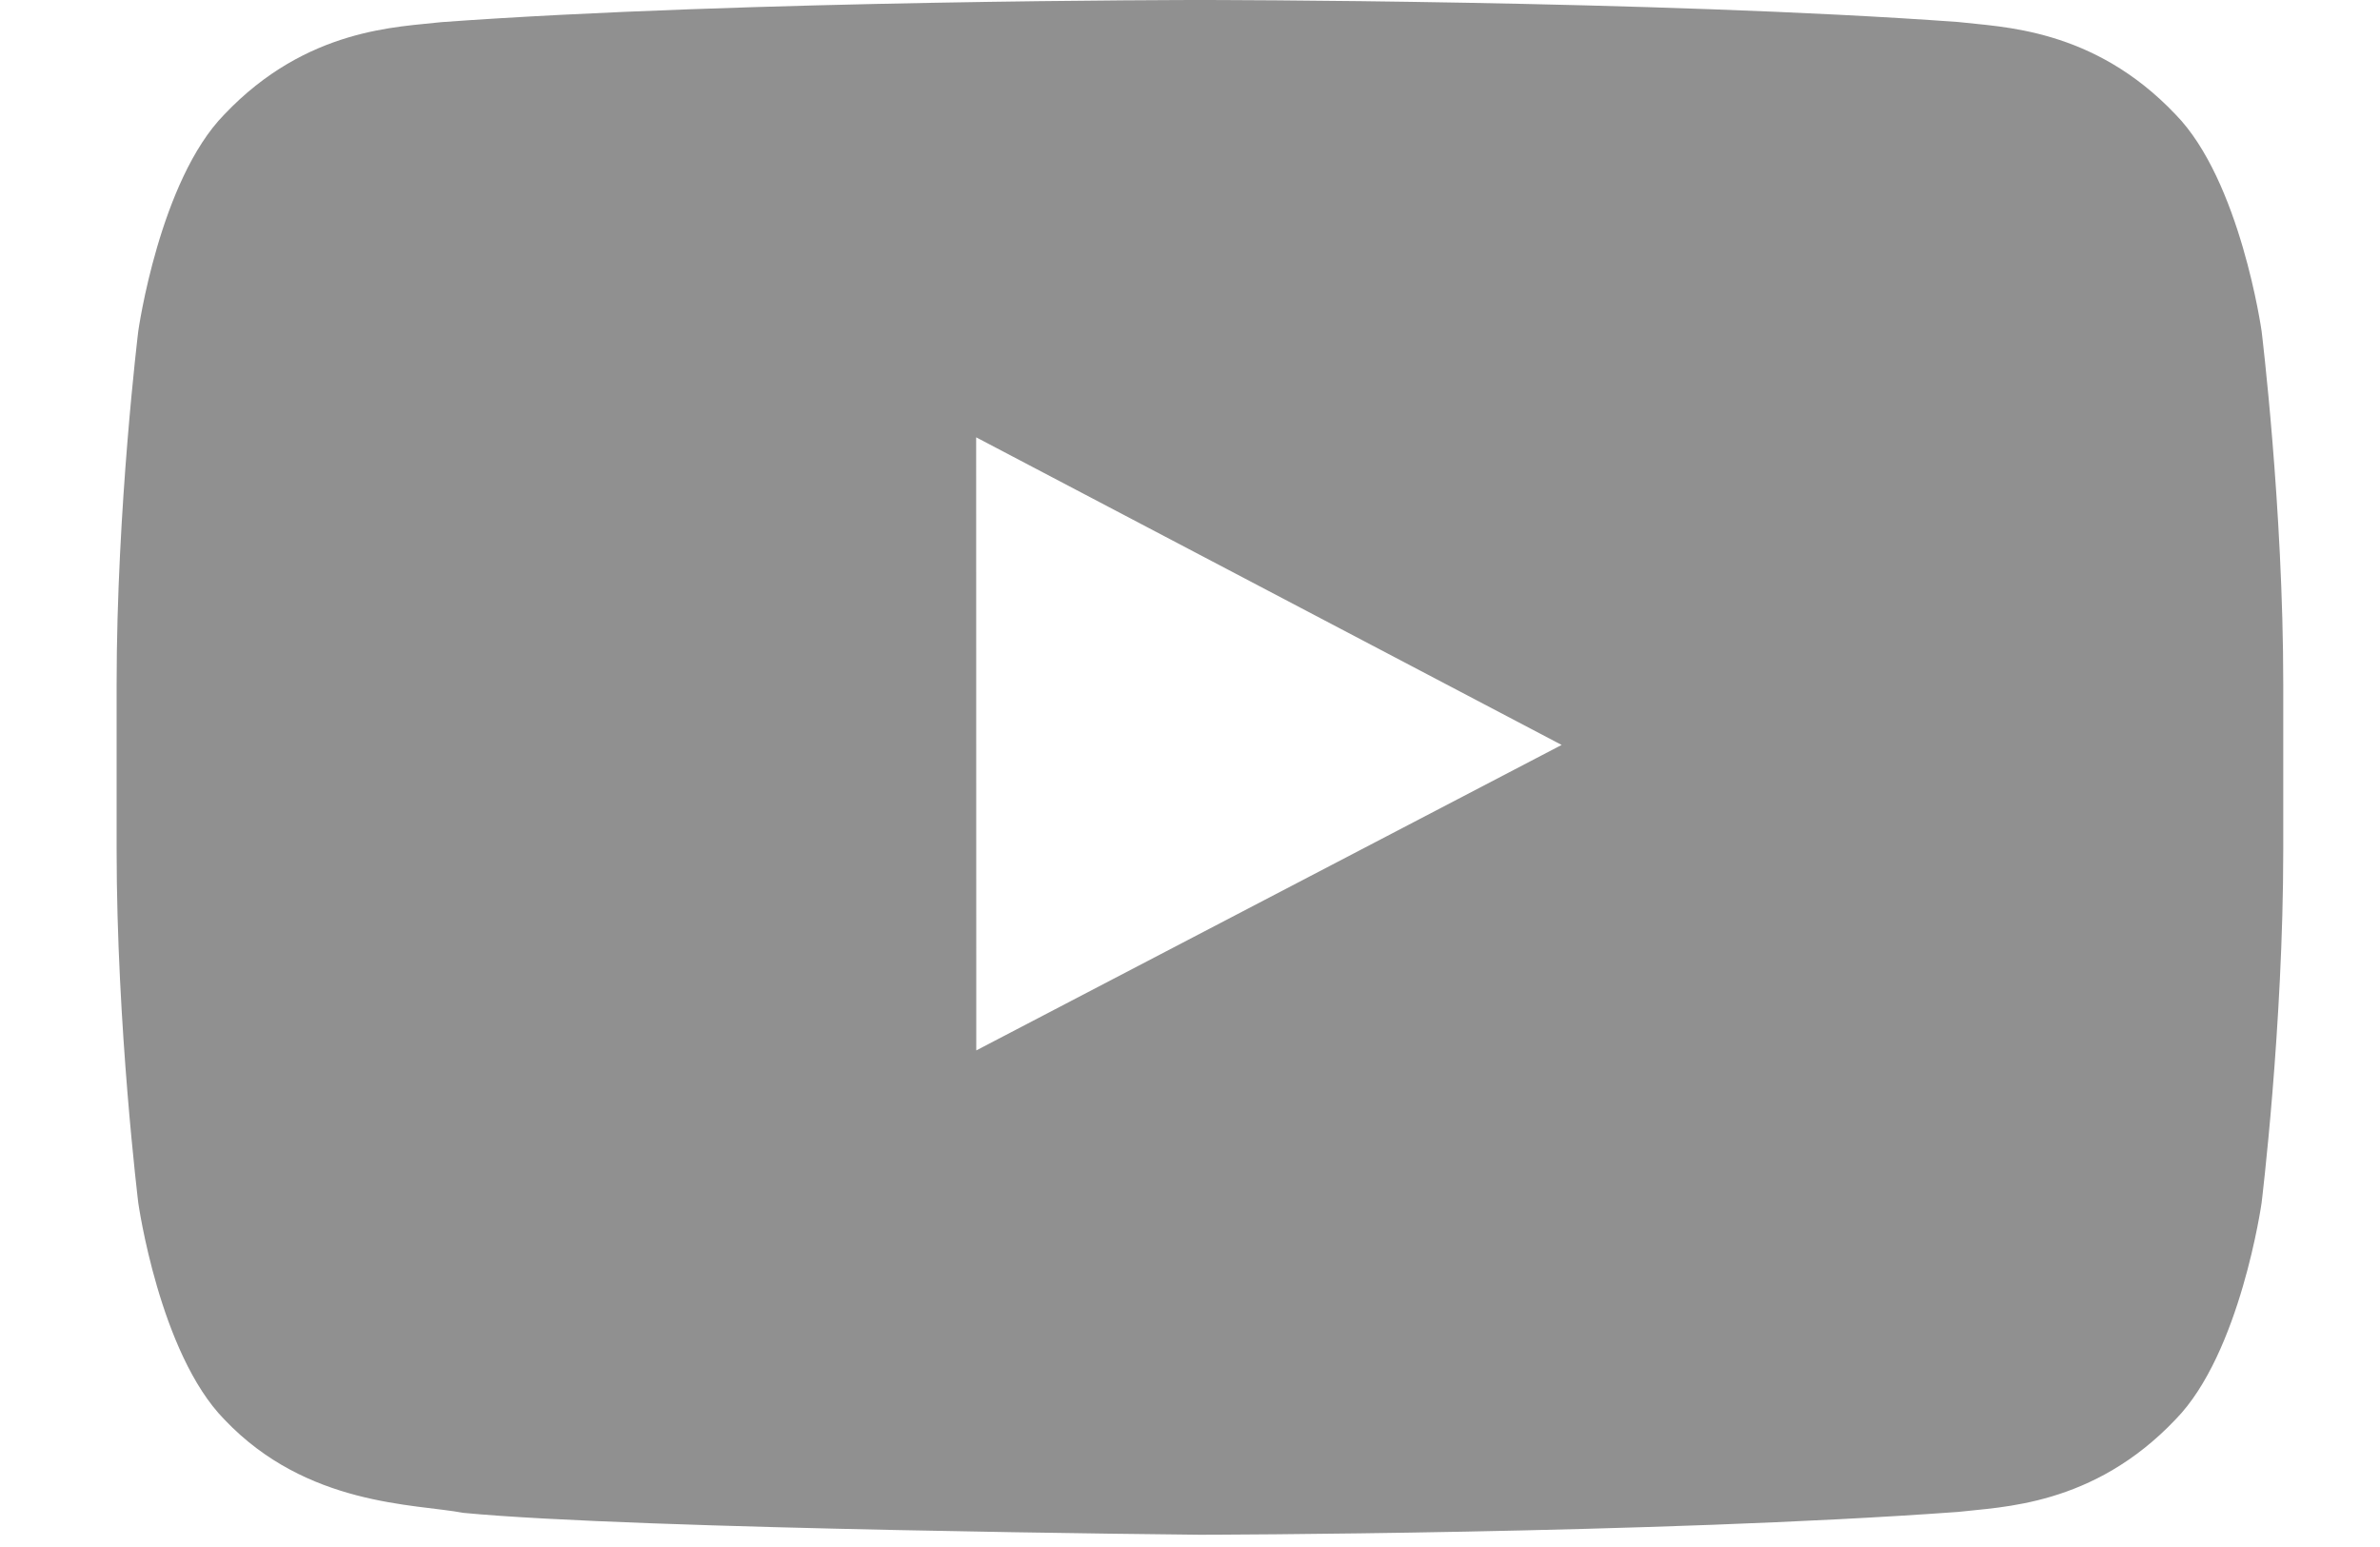<?xml version="1.0" encoding="UTF-8"?>
<svg width="20px" height="13px" viewBox="0 0 20 13" version="1.1" xmlns="http://www.w3.org/2000/svg" xmlns:xlink="http://www.w3.org/1999/xlink">
    <!-- Generator: Sketch 49.2 (51160) - http://www.bohemiancoding.com/sketch -->
    <title>Youtube</title>
    <desc>Created with Sketch.</desc>
    <defs></defs>
    <g id="Page-1" stroke="none" stroke-width="1" fill="none" fill-rule="evenodd">
        <g id="Final-design" transform="translate(-1117, -36)" fill="#909090" fill-rule="nonzero">
            <g id="1">
                <g id="head" transform="translate(128, 35)">
                    <g id="Youtube" transform="translate(989.98, 1)">
                        <g id="Youtube-black">
                            <g id="Icons">
                                <g id="Black">
                                    <path d="M7.224,8.827 L7.223,3.675 L12.143,6.26 L7.224,8.827 Z M18.025,2.782 C18.025,2.782 17.847,1.519 17.302,0.962 C16.609,0.231 15.833,0.228 15.477,0.185 C12.929,0 9.108,0 9.108,0 L9.099,0 C9.099,0 5.278,0 2.73,0.186 C2.374,0.228 1.598,0.231 0.905,0.962 C0.36,1.518 0.182,2.782 0.182,2.782 C0.182,2.782 2.84217094e-14,4.266 2.84217094e-14,5.75 L2.84217094e-14,7.141 C2.84217094e-14,8.625 0.182,10.108 0.182,10.108 C0.182,10.108 0.36,11.372 0.905,11.928 C1.598,12.659 2.508,12.636 2.913,12.713 C4.37,12.853 9.104,12.897 9.104,12.897 C9.104,12.897 12.929,12.891 15.477,12.705 C15.833,12.662 16.609,12.659 17.302,11.928 C17.847,11.372 18.025,10.108 18.025,10.108 C18.025,10.108 18.207,8.625 18.207,7.141 L18.207,5.75 C18.207,4.266 18.025,2.782 18.025,2.782 Z" id="Youtube"></path>
                                </g>
                            </g>
                        </g>
                    </g>
                </g>
            </g>
        </g>
    </g>
</svg>